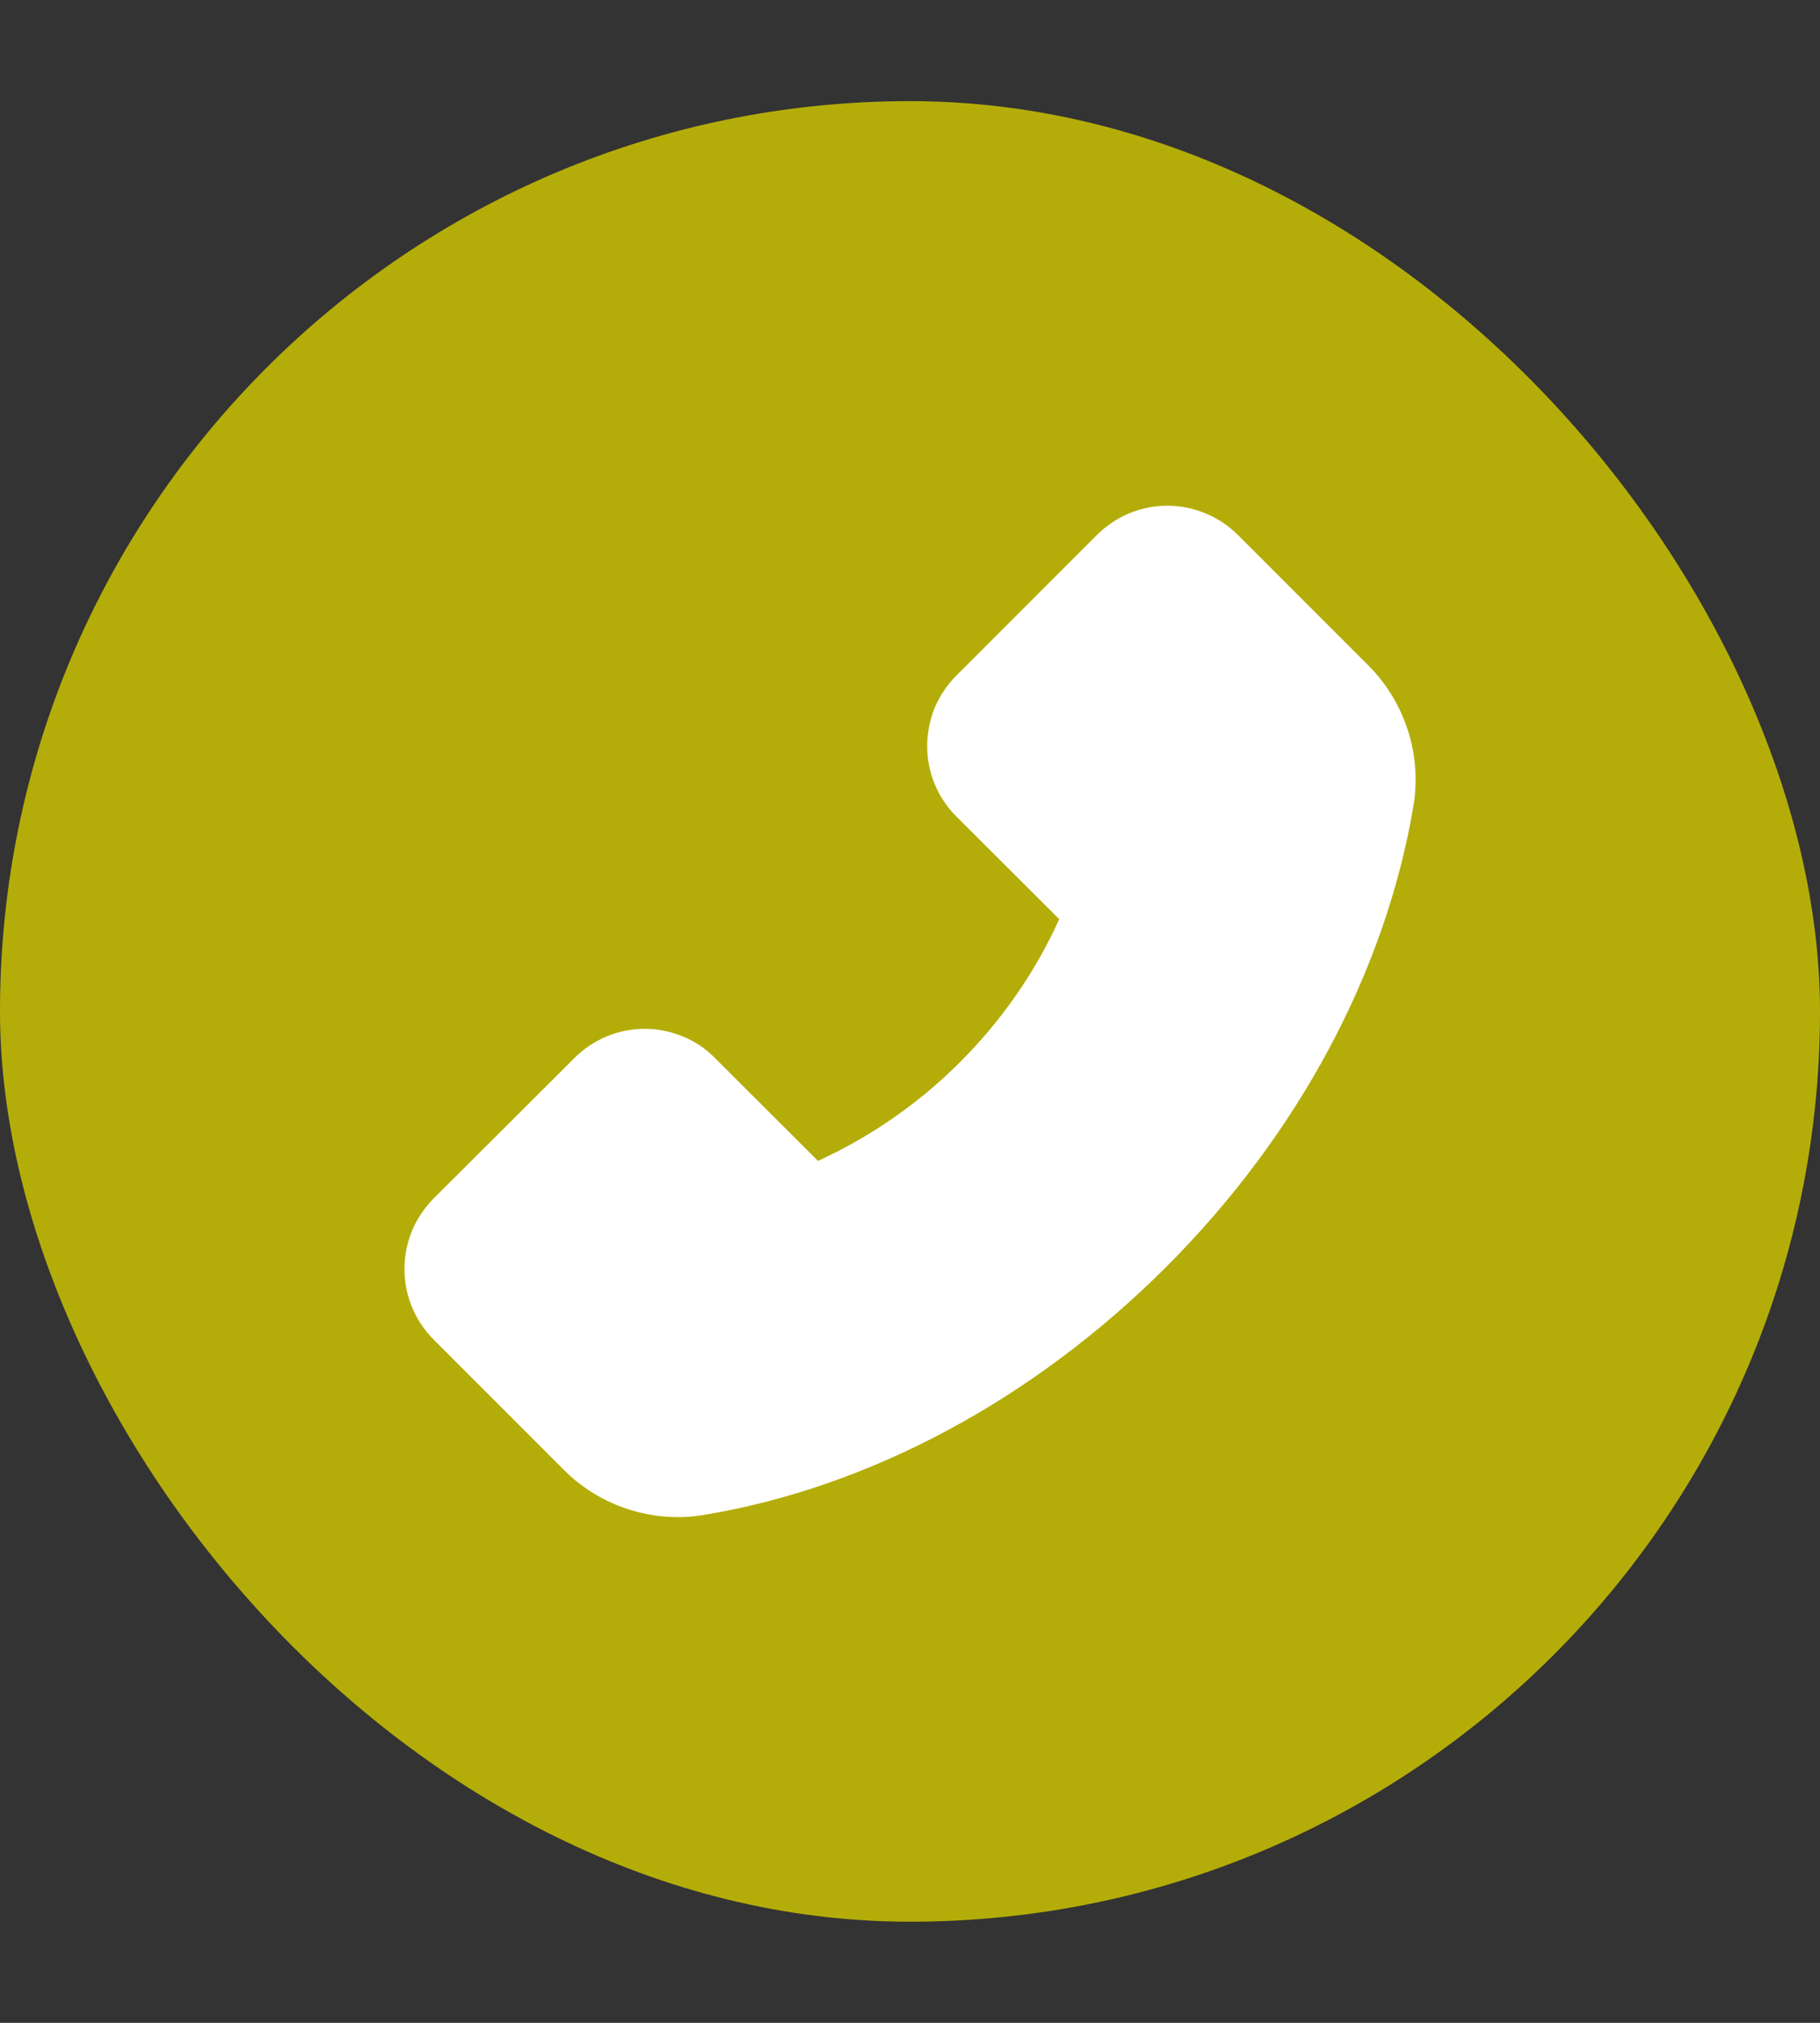 <svg width="9" height="10" viewBox="0 0 9 10" fill="none" xmlns="http://www.w3.org/2000/svg">
<rect x="0" y="0" width="9" height="10" fill="#333333" stroke="none"/>
<rect y="0.5" width="9" height="9" rx="4.5" fill="#B4AD09"/>
<path d="M6.767 3.29L6.121 2.644C6.075 2.599 6.021 2.562 5.961 2.538C5.902 2.513 5.838 2.5 5.773 2.5C5.641 2.5 5.518 2.552 5.425 2.644L4.729 3.34C4.684 3.385 4.647 3.44 4.622 3.499C4.598 3.559 4.585 3.623 4.585 3.688C4.585 3.819 4.636 3.943 4.729 4.036L5.238 4.544C5.119 4.807 4.953 5.045 4.749 5.249C4.546 5.453 4.307 5.619 4.045 5.739L3.536 5.231C3.491 5.185 3.437 5.148 3.377 5.124C3.317 5.099 3.253 5.086 3.189 5.086C3.057 5.086 2.933 5.138 2.84 5.231L2.144 5.925C2.099 5.971 2.062 6.025 2.037 6.085C2.013 6.145 2 6.209 2 6.274C2 6.405 2.052 6.529 2.144 6.622L2.789 7.267C2.937 7.416 3.142 7.5 3.352 7.5C3.396 7.5 3.439 7.496 3.481 7.489C4.299 7.354 5.11 6.919 5.765 6.265C6.419 5.612 6.853 4.801 6.99 3.981C7.031 3.73 6.948 3.472 6.767 3.29Z" fill="white"/>
</svg>
